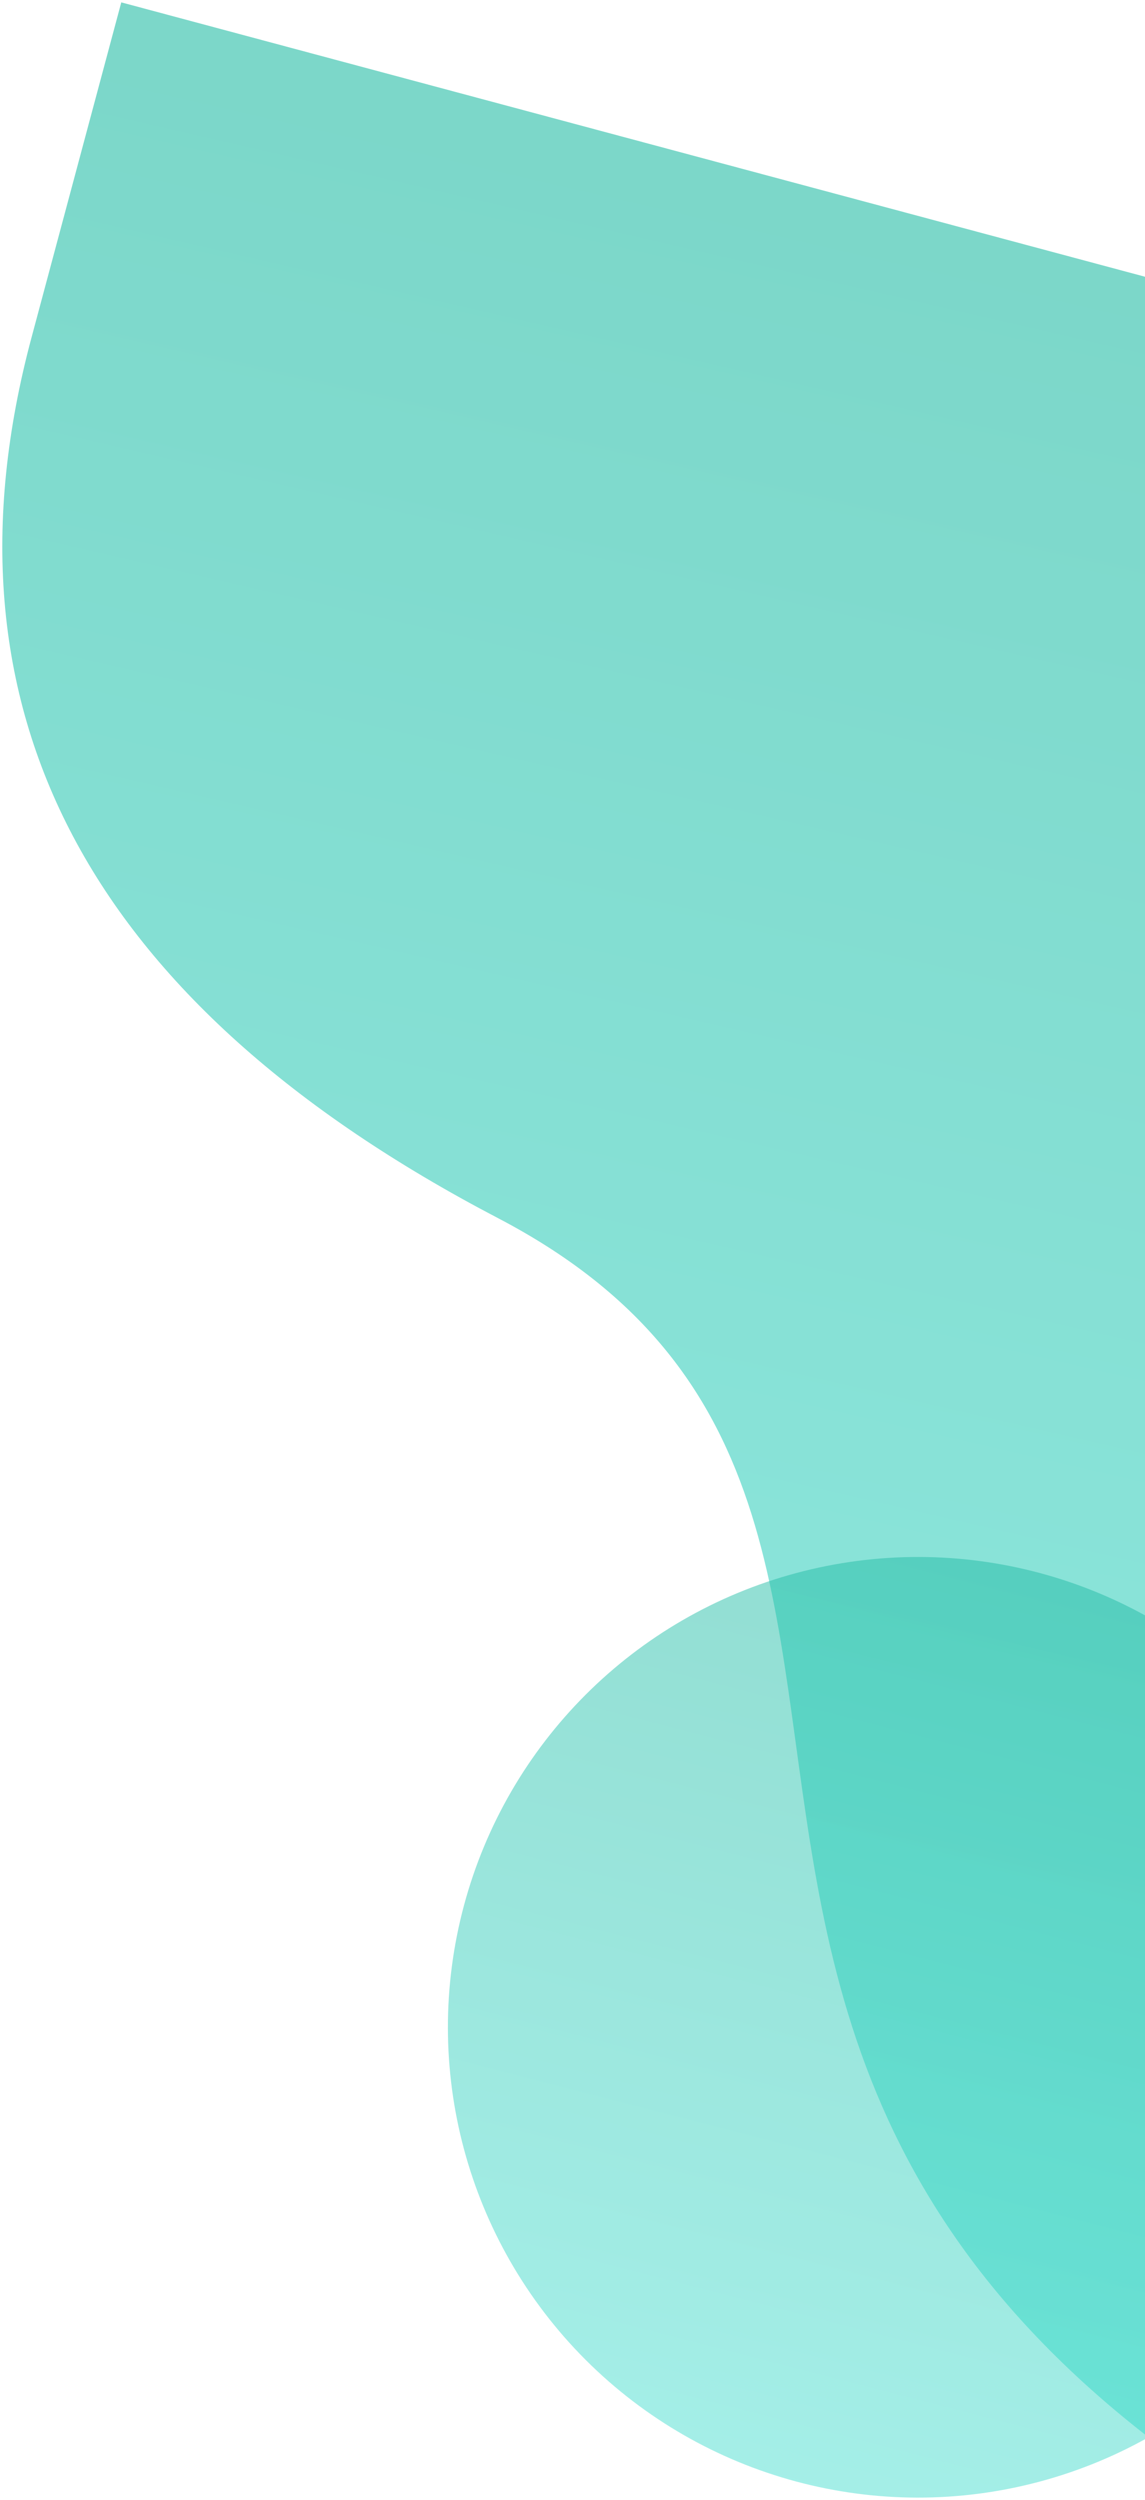 <svg xmlns="http://www.w3.org/2000/svg" width="235" height="513" viewBox="0 0 235 513">
    <defs>
        <linearGradient id="a" x1="50%" x2="50%" y1="0%" y2="100%">
            <stop offset="0%" stop-color="#4ADFD1"/>
            <stop offset="100%" stop-color="#24BCA5"/>
        </linearGradient>
    </defs>
    <g fill="url(#a)" fill-rule="evenodd" transform="scale(1 -1) rotate(-15 -1719.321 132.971)">
        <path fill-opacity=".6" d="M.003 384.498C-.06 305.28 46.367 255.295 139.284 234.545 278.66 203.42 162.352 18.46 468.008.647c203.771-11.875 248.29 139.742 133.557 454.851H0l.003-71z"/>
        <circle cx="265.5" cy="96.5" r="96.5" fill-opacity=".5"/>
    </g>
</svg>

